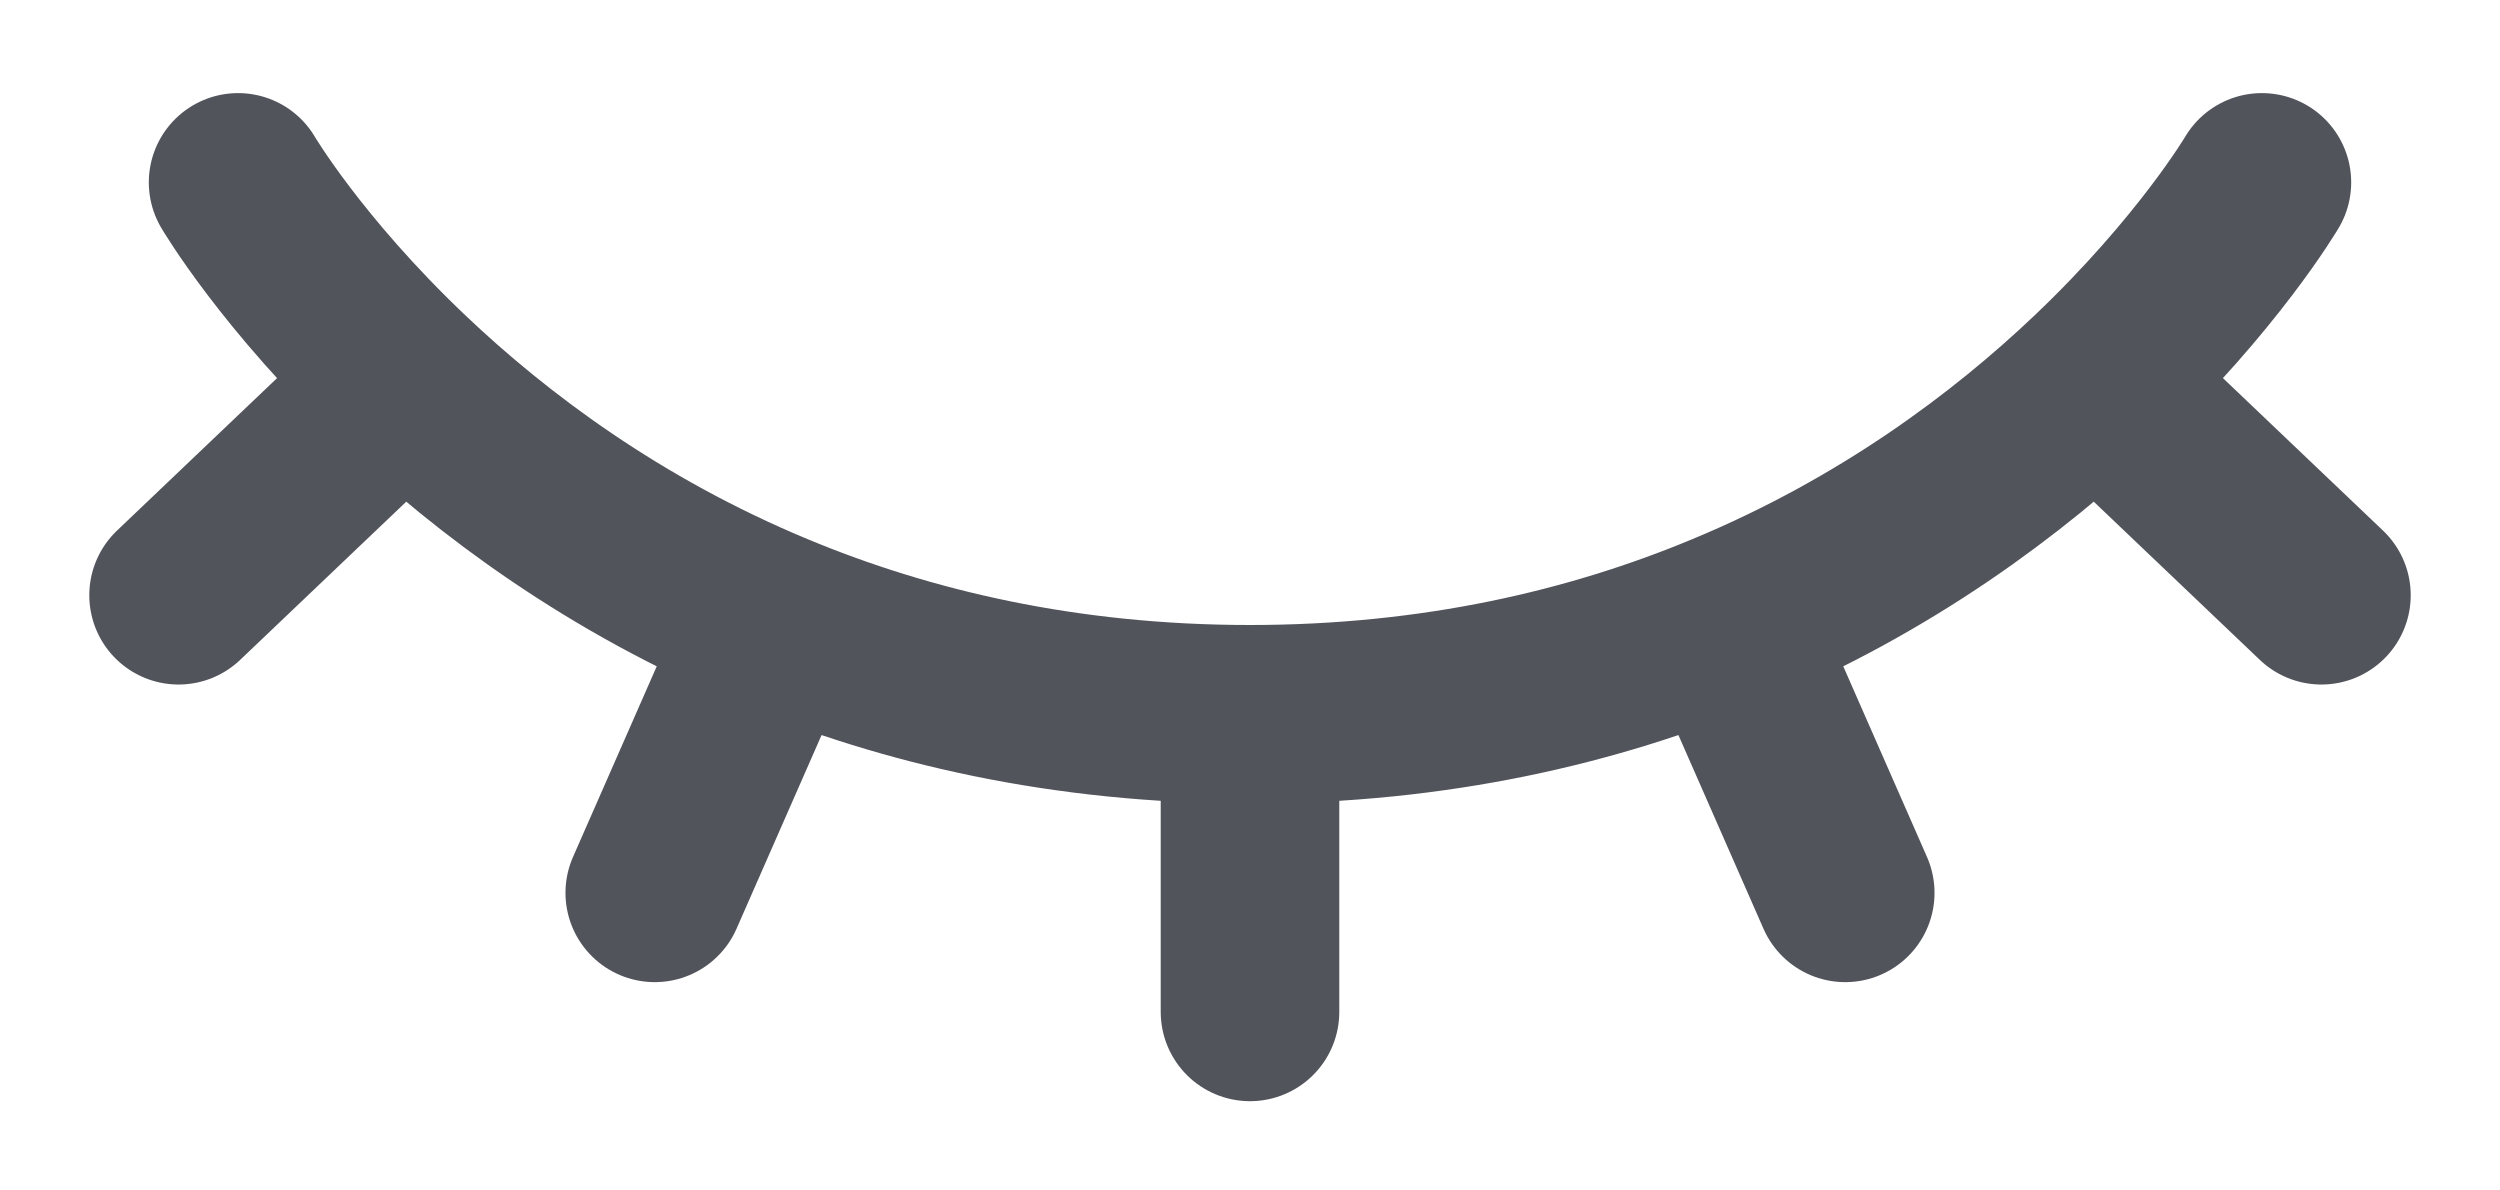 <svg width="21" height="10" viewBox="0 0 21 10" fill="none" xmlns="http://www.w3.org/2000/svg">
<path d="M2 1.532C2 1.532 2.45 2.298 3.395 3.195M19 1.532C19 1.532 18.549 2.298 17.605 3.195M10.5 6V8.5M10.5 6C12.058 6 13.387 5.686 14.5 5.223M10.5 6C8.942 6 7.613 5.686 6.5 5.223M17.605 3.195L19.5 5M17.605 3.195C16.873 3.89 15.845 4.665 14.5 5.223M14.5 5.223L15.5 7.5M3.395 3.195L1.5 5M3.395 3.195C4.127 3.89 5.155 4.665 6.5 5.223M6.5 5.223L5.5 7.5" stroke="#52545C" stroke-width="1.5" stroke-linecap="round"/>
</svg>
